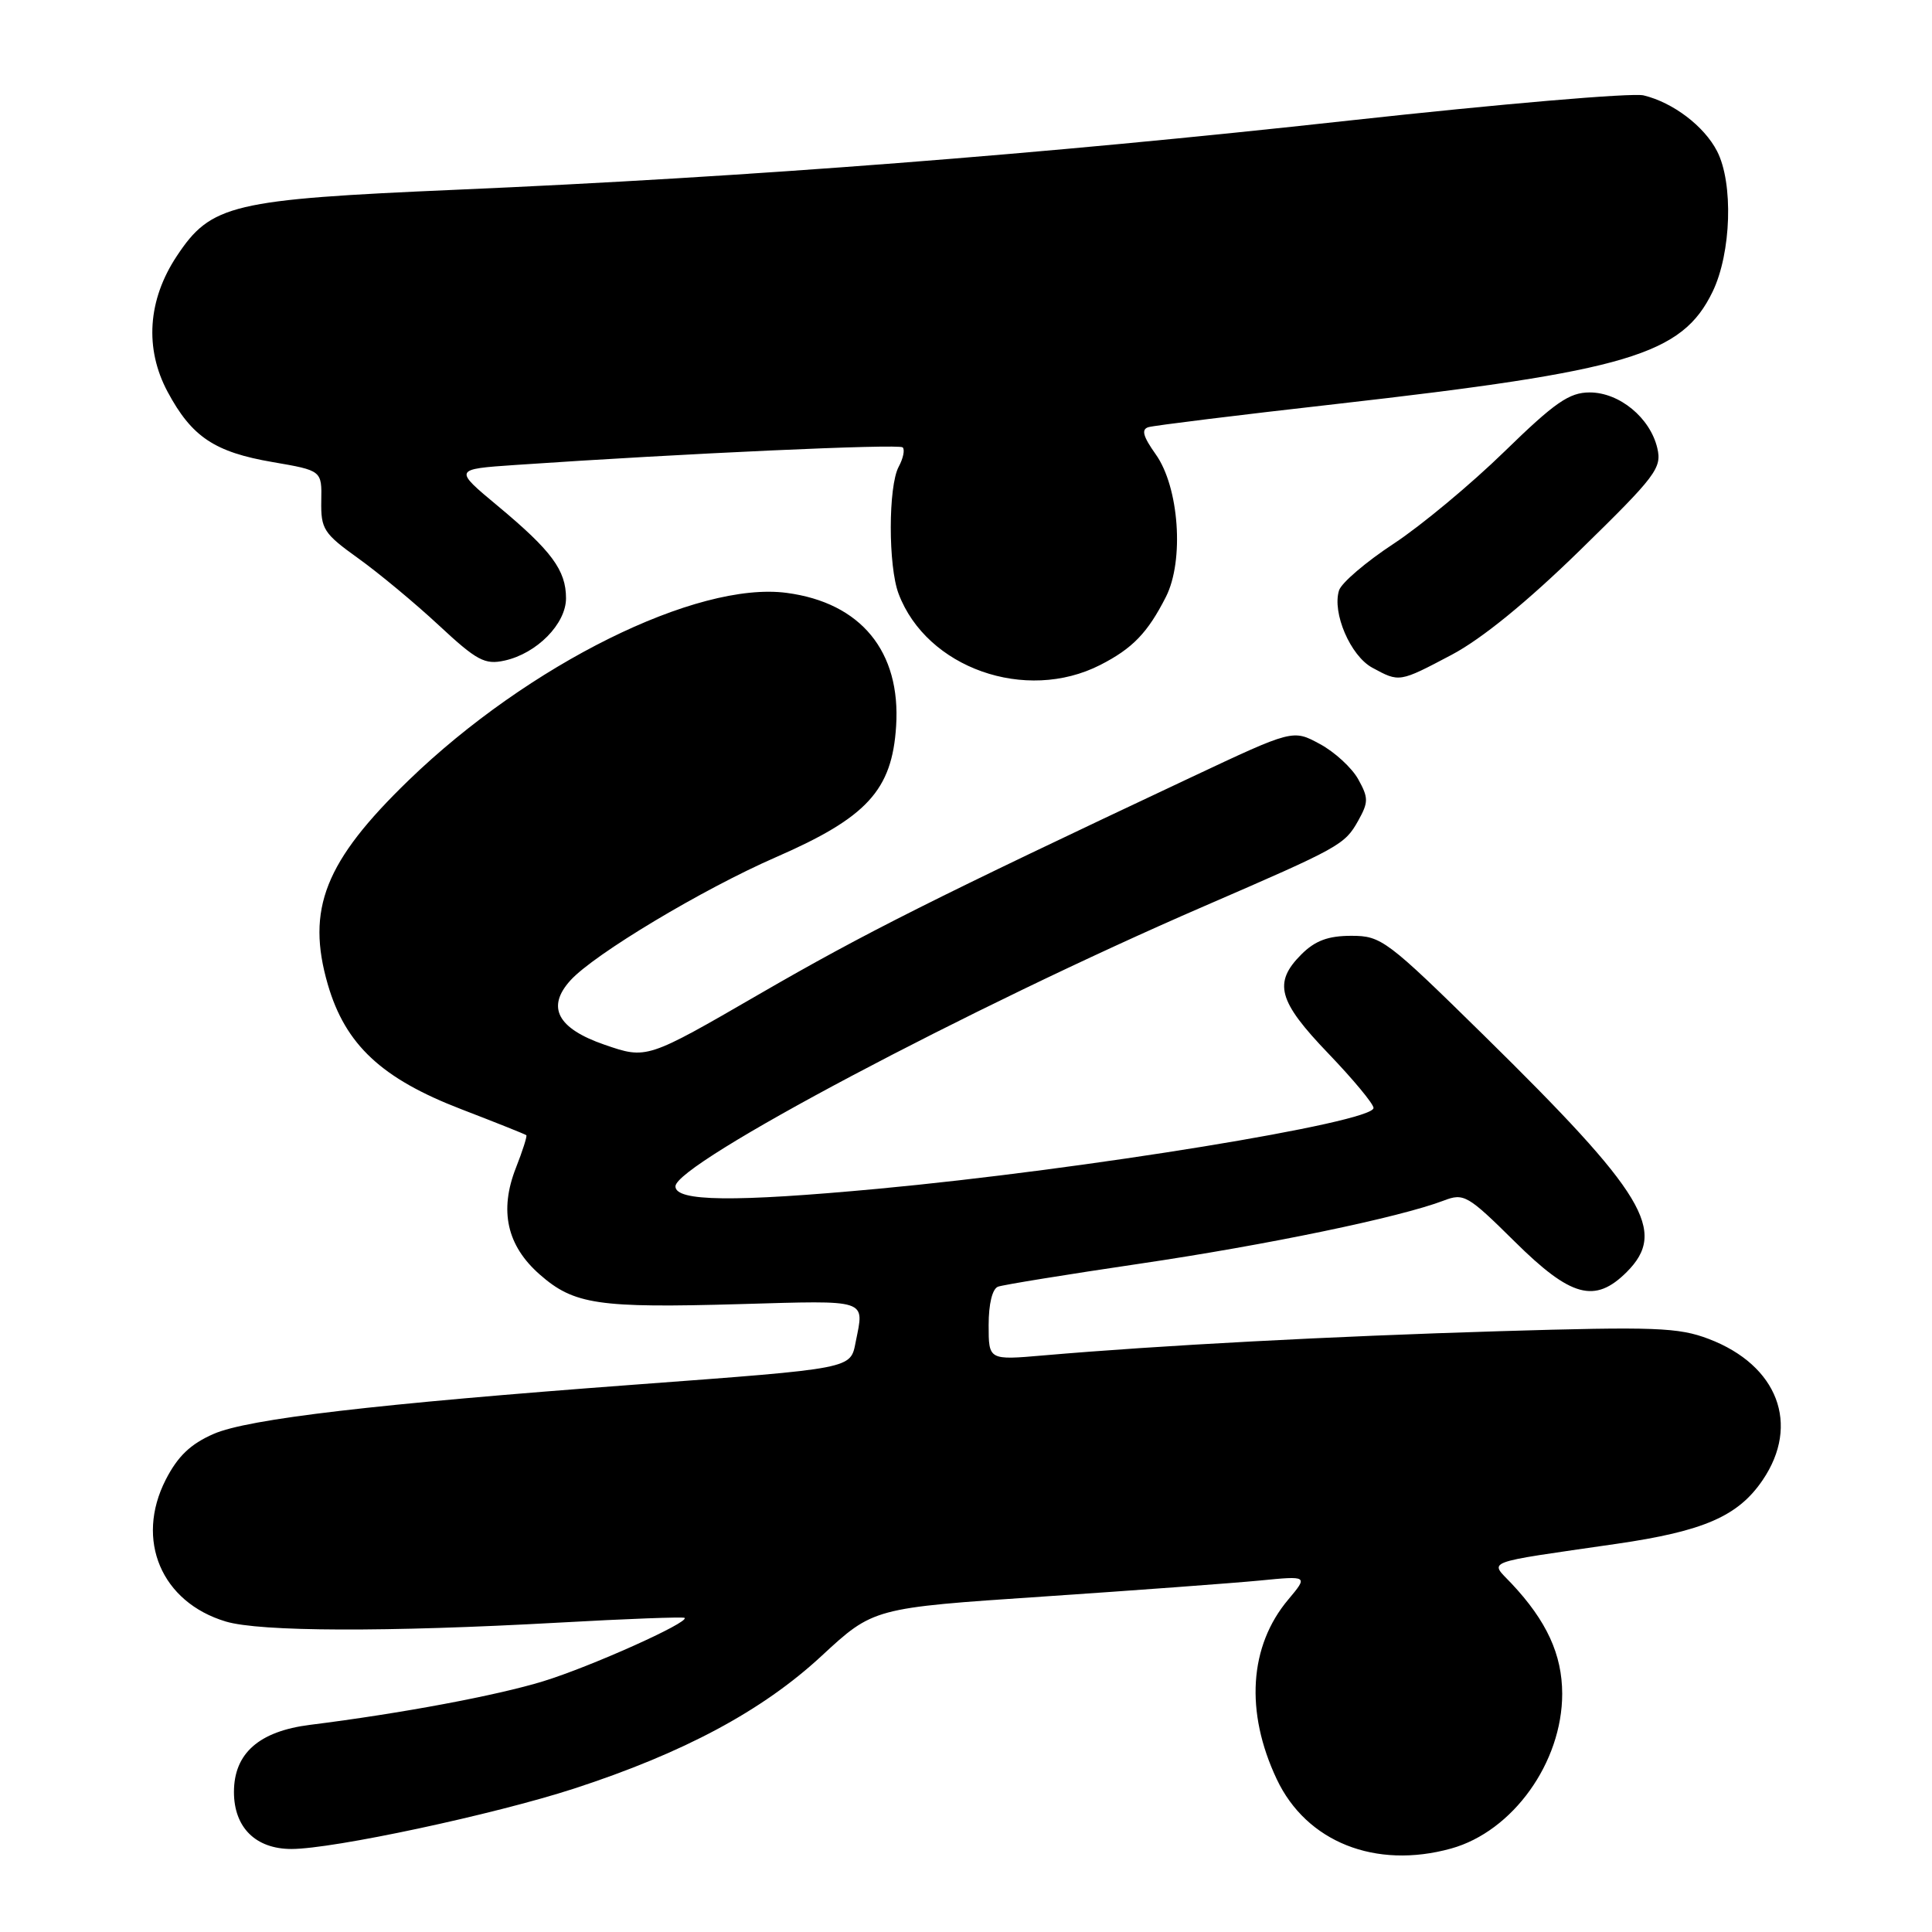 <?xml version="1.0" encoding="UTF-8" standalone="no"?>
<!DOCTYPE svg PUBLIC "-//W3C//DTD SVG 1.1//EN" "http://www.w3.org/Graphics/SVG/1.1/DTD/svg11.dtd" >
<svg xmlns="http://www.w3.org/2000/svg" xmlns:xlink="http://www.w3.org/1999/xlink" version="1.1" viewBox="0 0 256 256">
 <g >
 <path fill="currentColor"
d=" M 192.28 244.94 C 200.45 242.67 207.00 233.54 207.00 224.43 C 206.99 219.24 204.95 214.79 200.28 209.82 C 197.37 206.73 196.18 207.18 214.17 204.57 C 225.76 202.89 230.31 200.91 233.56 196.12 C 238.56 188.76 235.57 180.91 226.43 177.42 C 222.41 175.89 219.34 175.77 198.71 176.39 C 176.43 177.06 153.62 178.27 138.25 179.60 C 131.00 180.23 131.00 180.23 131.00 175.59 C 131.00 172.77 131.49 170.76 132.25 170.49 C 132.94 170.24 141.38 168.87 151.00 167.45 C 167.88 164.96 185.47 161.31 191.31 159.08 C 193.97 158.06 194.49 158.37 200.69 164.50 C 208.16 171.90 211.33 172.76 215.55 168.55 C 220.97 163.12 218.01 158.22 196.65 137.22 C 183.76 124.55 183.03 124.00 179.06 124.00 C 175.99 124.00 174.27 124.64 172.45 126.45 C 168.68 130.22 169.34 132.64 176.00 139.58 C 179.30 143.02 182.00 146.27 182.00 146.81 C 182.00 148.72 143.78 154.96 116.34 157.52 C 97.21 159.30 89.50 159.21 89.50 157.20 C 89.50 154.19 128.48 133.53 159.50 120.10 C 177.62 112.25 178.17 111.95 179.98 108.73 C 181.34 106.28 181.34 105.72 179.97 103.25 C 179.13 101.74 176.84 99.63 174.88 98.58 C 171.32 96.65 171.32 96.65 157.91 102.96 C 123.78 119.02 114.58 123.64 100.64 131.71 C 85.70 140.36 85.70 140.36 80.10 138.43 C 73.87 136.28 72.37 133.46 75.58 129.91 C 78.72 126.44 93.12 117.81 102.82 113.58 C 114.88 108.32 118.20 104.71 118.74 96.23 C 119.38 86.32 114.07 79.86 104.24 78.56 C 92.33 76.98 70.01 88.05 54.15 103.39 C 43.04 114.14 40.54 120.47 43.44 130.46 C 45.76 138.43 50.57 142.92 61.13 146.98 C 65.73 148.75 69.61 150.30 69.74 150.42 C 69.87 150.54 69.25 152.49 68.36 154.75 C 66.13 160.43 67.17 165.06 71.51 168.87 C 76.06 172.87 79.25 173.34 98.10 172.80 C 115.21 172.31 114.53 172.09 113.39 177.78 C 112.67 181.41 113.27 181.30 84.00 183.48 C 49.76 186.03 32.86 188.01 28.31 190.00 C 25.24 191.34 23.55 192.96 21.95 196.09 C 17.89 204.06 21.38 212.30 29.92 214.86 C 34.45 216.22 51.28 216.27 73.96 215.01 C 83.02 214.50 90.56 214.22 90.72 214.38 C 91.32 214.99 78.25 220.85 72.00 222.77 C 65.86 224.66 53.16 227.04 41.09 228.55 C 34.32 229.40 31.00 232.33 31.00 237.45 C 31.00 242.15 33.88 245.00 38.62 245.00 C 44.14 245.00 65.46 240.44 76.06 237.00 C 90.59 232.27 101.01 226.69 108.85 219.43 C 115.73 213.06 115.73 213.06 138.11 211.56 C 150.43 210.73 163.39 209.77 166.92 209.43 C 173.34 208.80 173.34 208.80 170.70 211.95 C 165.52 218.10 164.96 226.82 169.17 235.74 C 173.10 244.08 182.26 247.72 192.28 244.94 Z  M 145.79 88.11 C 150.08 85.92 152.07 83.85 154.49 79.09 C 156.93 74.28 156.24 64.55 153.14 60.20 C 151.45 57.82 151.20 56.89 152.18 56.60 C 152.91 56.38 164.07 55.00 177.00 53.54 C 215.75 49.14 222.88 47.02 226.93 38.65 C 229.41 33.52 229.70 24.26 227.52 20.03 C 225.80 16.70 221.68 13.58 217.79 12.64 C 216.29 12.27 198.74 13.78 178.79 15.97 C 138.16 20.45 99.21 23.47 60.50 25.14 C 30.68 26.43 27.97 27.07 23.42 33.94 C 19.57 39.75 19.14 46.19 22.21 51.92 C 25.41 57.89 28.43 59.91 36.14 61.23 C 42.65 62.35 42.65 62.35 42.57 66.38 C 42.51 70.10 42.88 70.69 47.44 73.96 C 50.16 75.91 54.97 79.90 58.13 82.84 C 63.18 87.54 64.24 88.11 66.86 87.53 C 71.13 86.59 75.00 82.67 75.00 79.27 C 75.00 75.56 73.09 72.98 65.98 67.06 C 60.10 62.17 60.10 62.17 68.30 61.61 C 90.50 60.09 119.13 58.79 119.61 59.28 C 119.92 59.58 119.68 60.74 119.08 61.85 C 117.69 64.44 117.68 75.03 119.07 78.68 C 122.79 88.52 135.91 93.15 145.79 88.11 Z  M 192.36 86.76 C 196.33 84.66 202.35 79.76 209.39 72.88 C 219.43 63.07 220.23 62.02 219.60 59.37 C 218.65 55.35 214.58 52.00 210.64 52.00 C 207.94 52.00 206.04 53.31 199.35 59.83 C 194.93 64.14 188.32 69.64 184.66 72.05 C 181.00 74.45 177.74 77.24 177.43 78.23 C 176.49 81.19 178.94 86.90 181.83 88.47 C 185.44 90.43 185.39 90.44 192.36 86.76 Z "/>
</g>
</svg>
